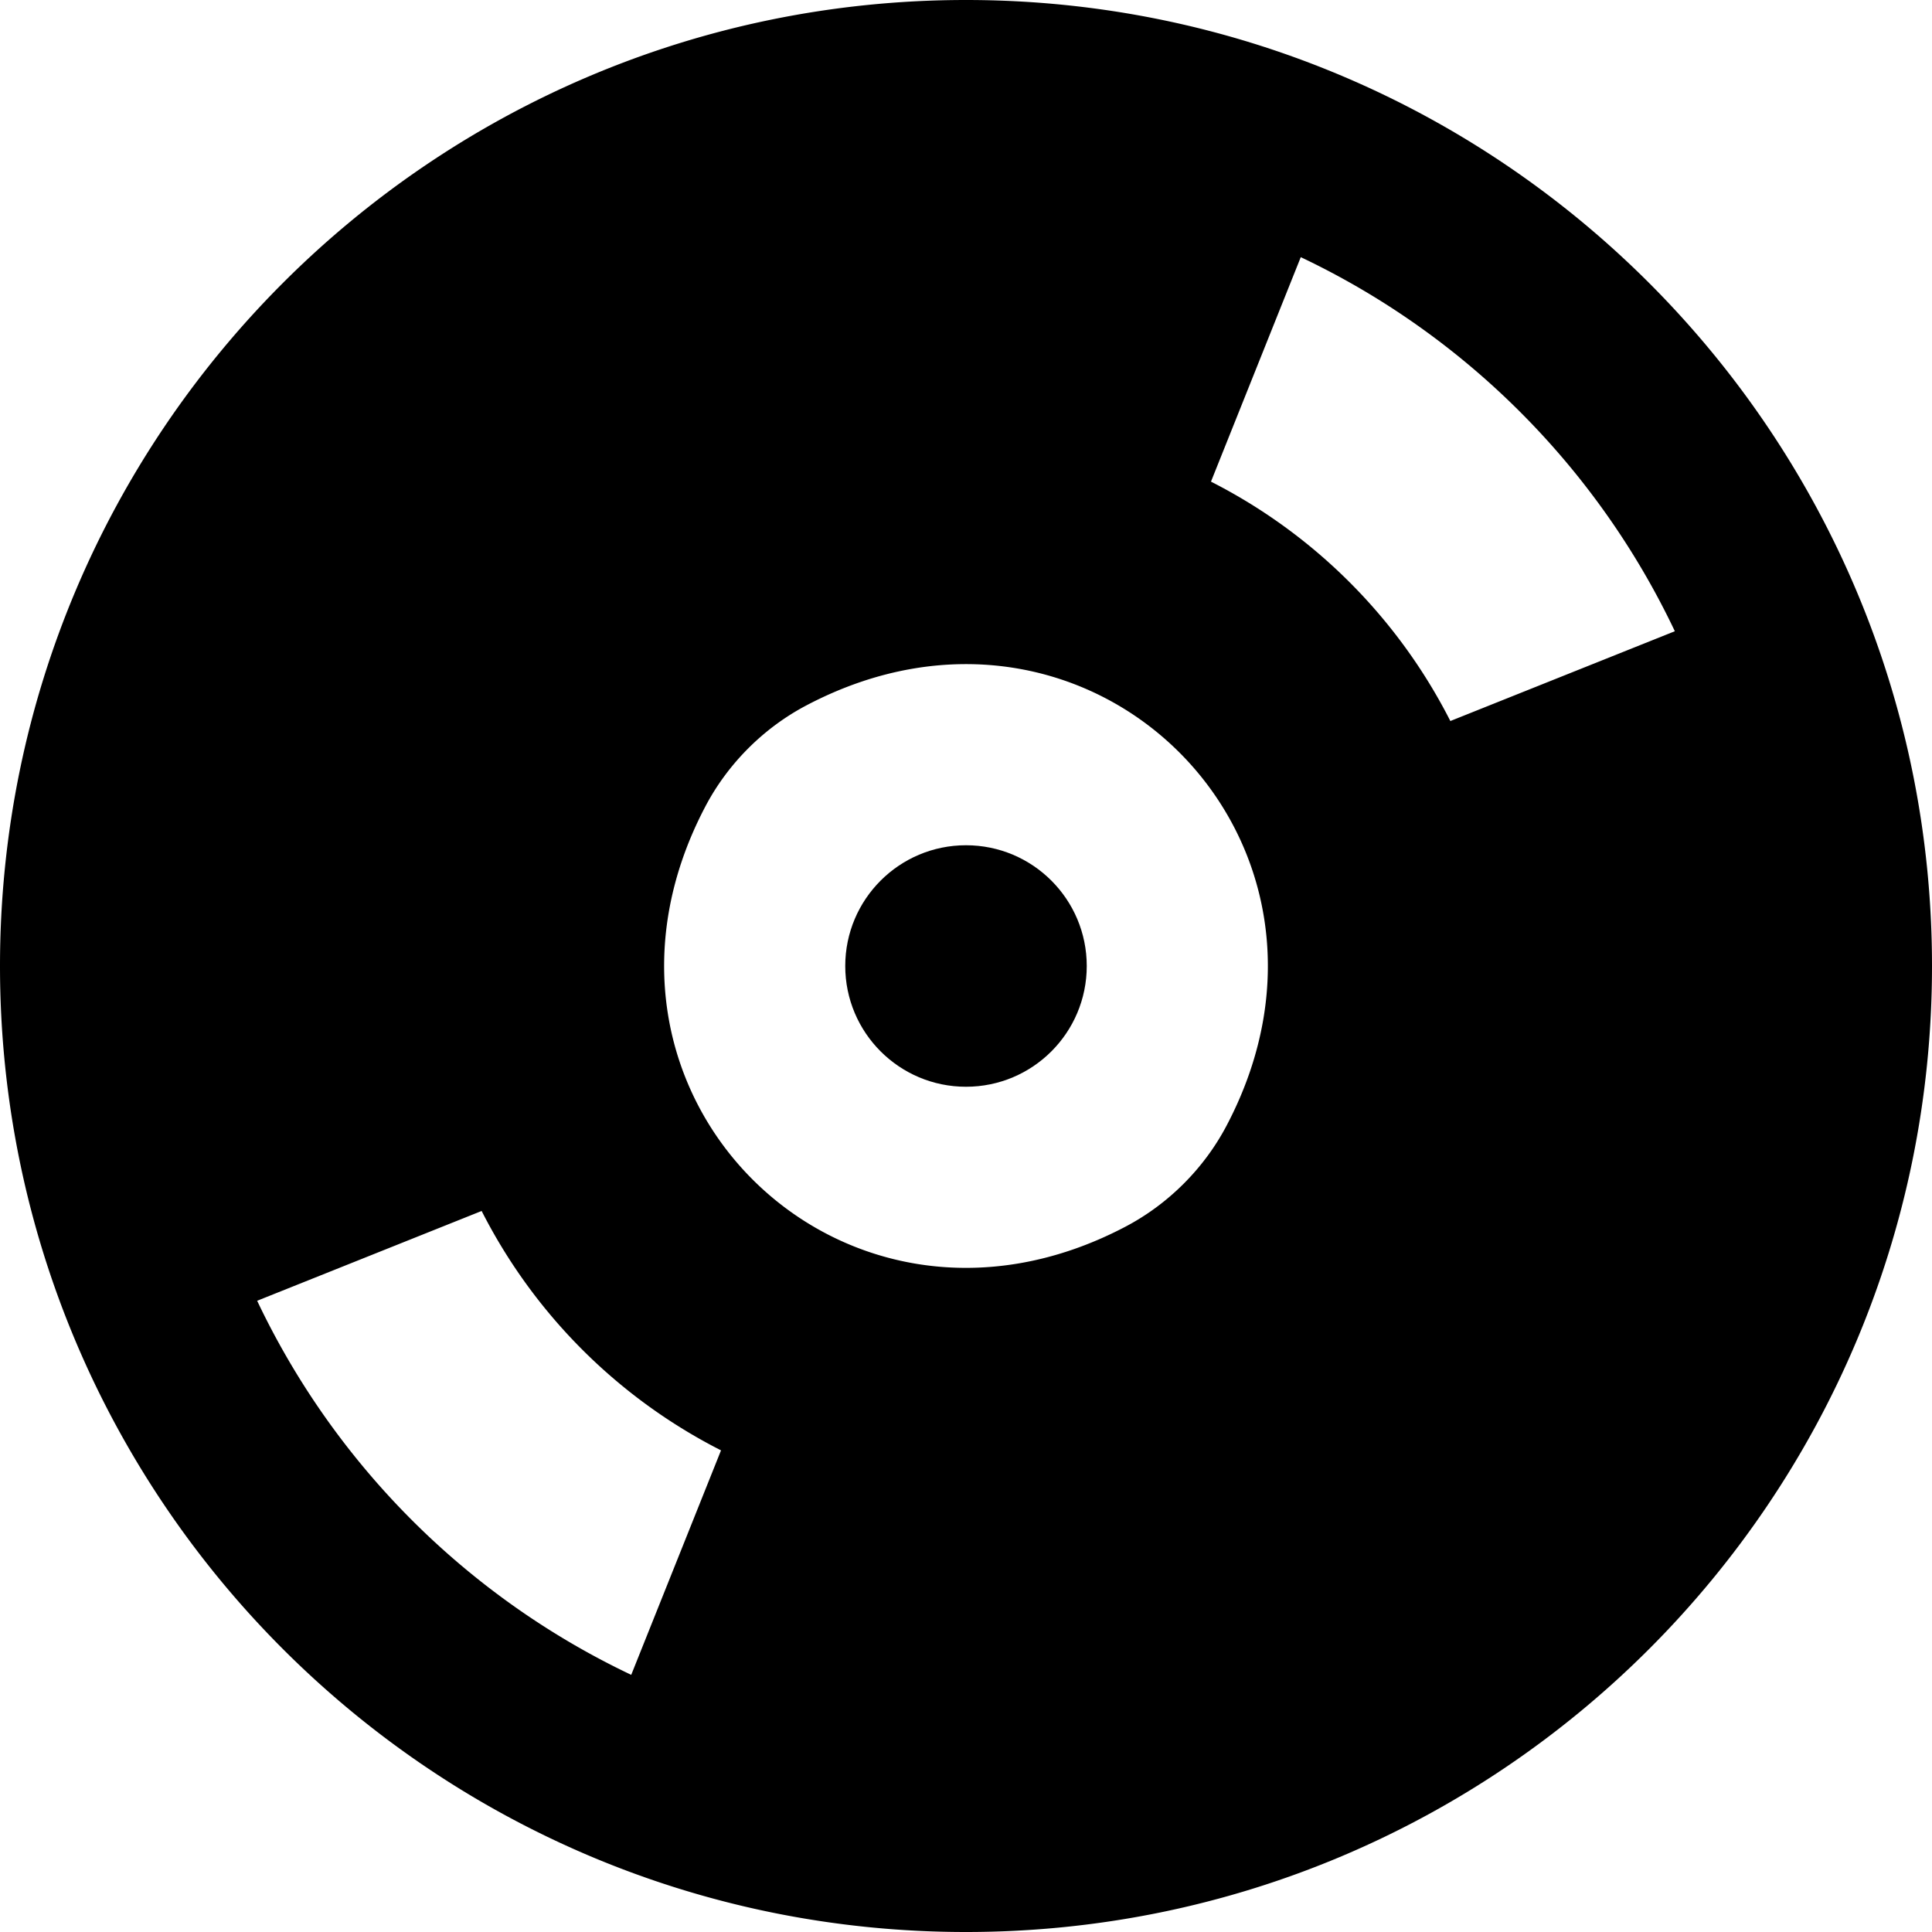<svg xmlns="http://www.w3.org/2000/svg" viewBox="0 0 512 512"
	xml:space="preserve"><circle cx="256" cy="256" r="32"/><path d="M256 0C114.617 0 0 114.615 0 256s114.617 256 256 256 256-114.615 256-256S397.383 0 256 0zm-88.719 443.851c-43.422-20.596-78.539-55.708-99.133-99.134l59.492-23.797a144.748 144.748 0 0 0 63.438 63.44l-23.797 59.491zM325.07 298.277c-5.969 11.35-15.449 20.826-26.797 26.797-75.438 39.682-151.031-35.92-111.344-111.353 5.969-11.35 15.449-20.826 26.797-26.796 75.438-39.682 151.032 35.921 111.344 111.352zm59.289-107.198a144.746 144.746 0 0 0-63.438-63.439l23.797-59.491c43.422 20.595 78.535 55.709 99.133 99.134l-59.492 23.796z"/></svg>